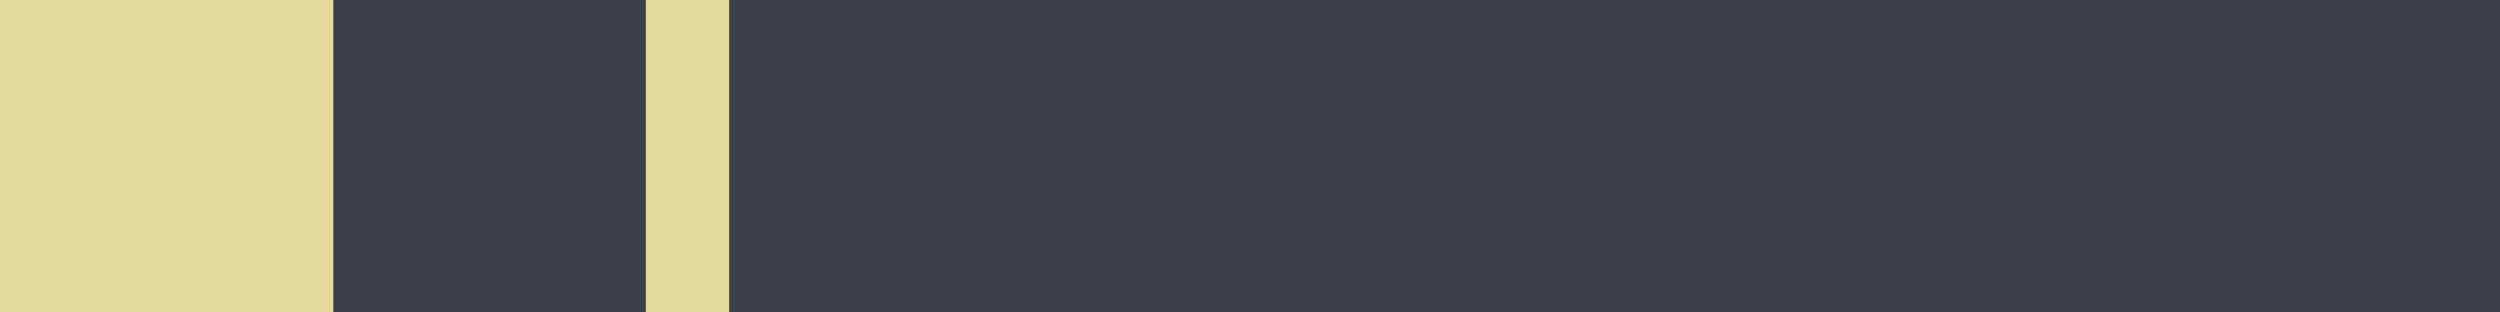 <svg xmlns="http://www.w3.org/2000/svg" xml:space="preserve" width="60" height="7.5" viewBox="0 0 60 7.5">
  <path fill="#3b3f4a" d="M5 0v7.5h55V0z"/>
  <path fill="#e4d89a" d="M0 0v7.5h8V0z"/>
  <path fill="none" stroke="#e4d89a" stroke-linejoin="round" stroke-width="2" d="M16.5 0v7.5"/>
</svg>
